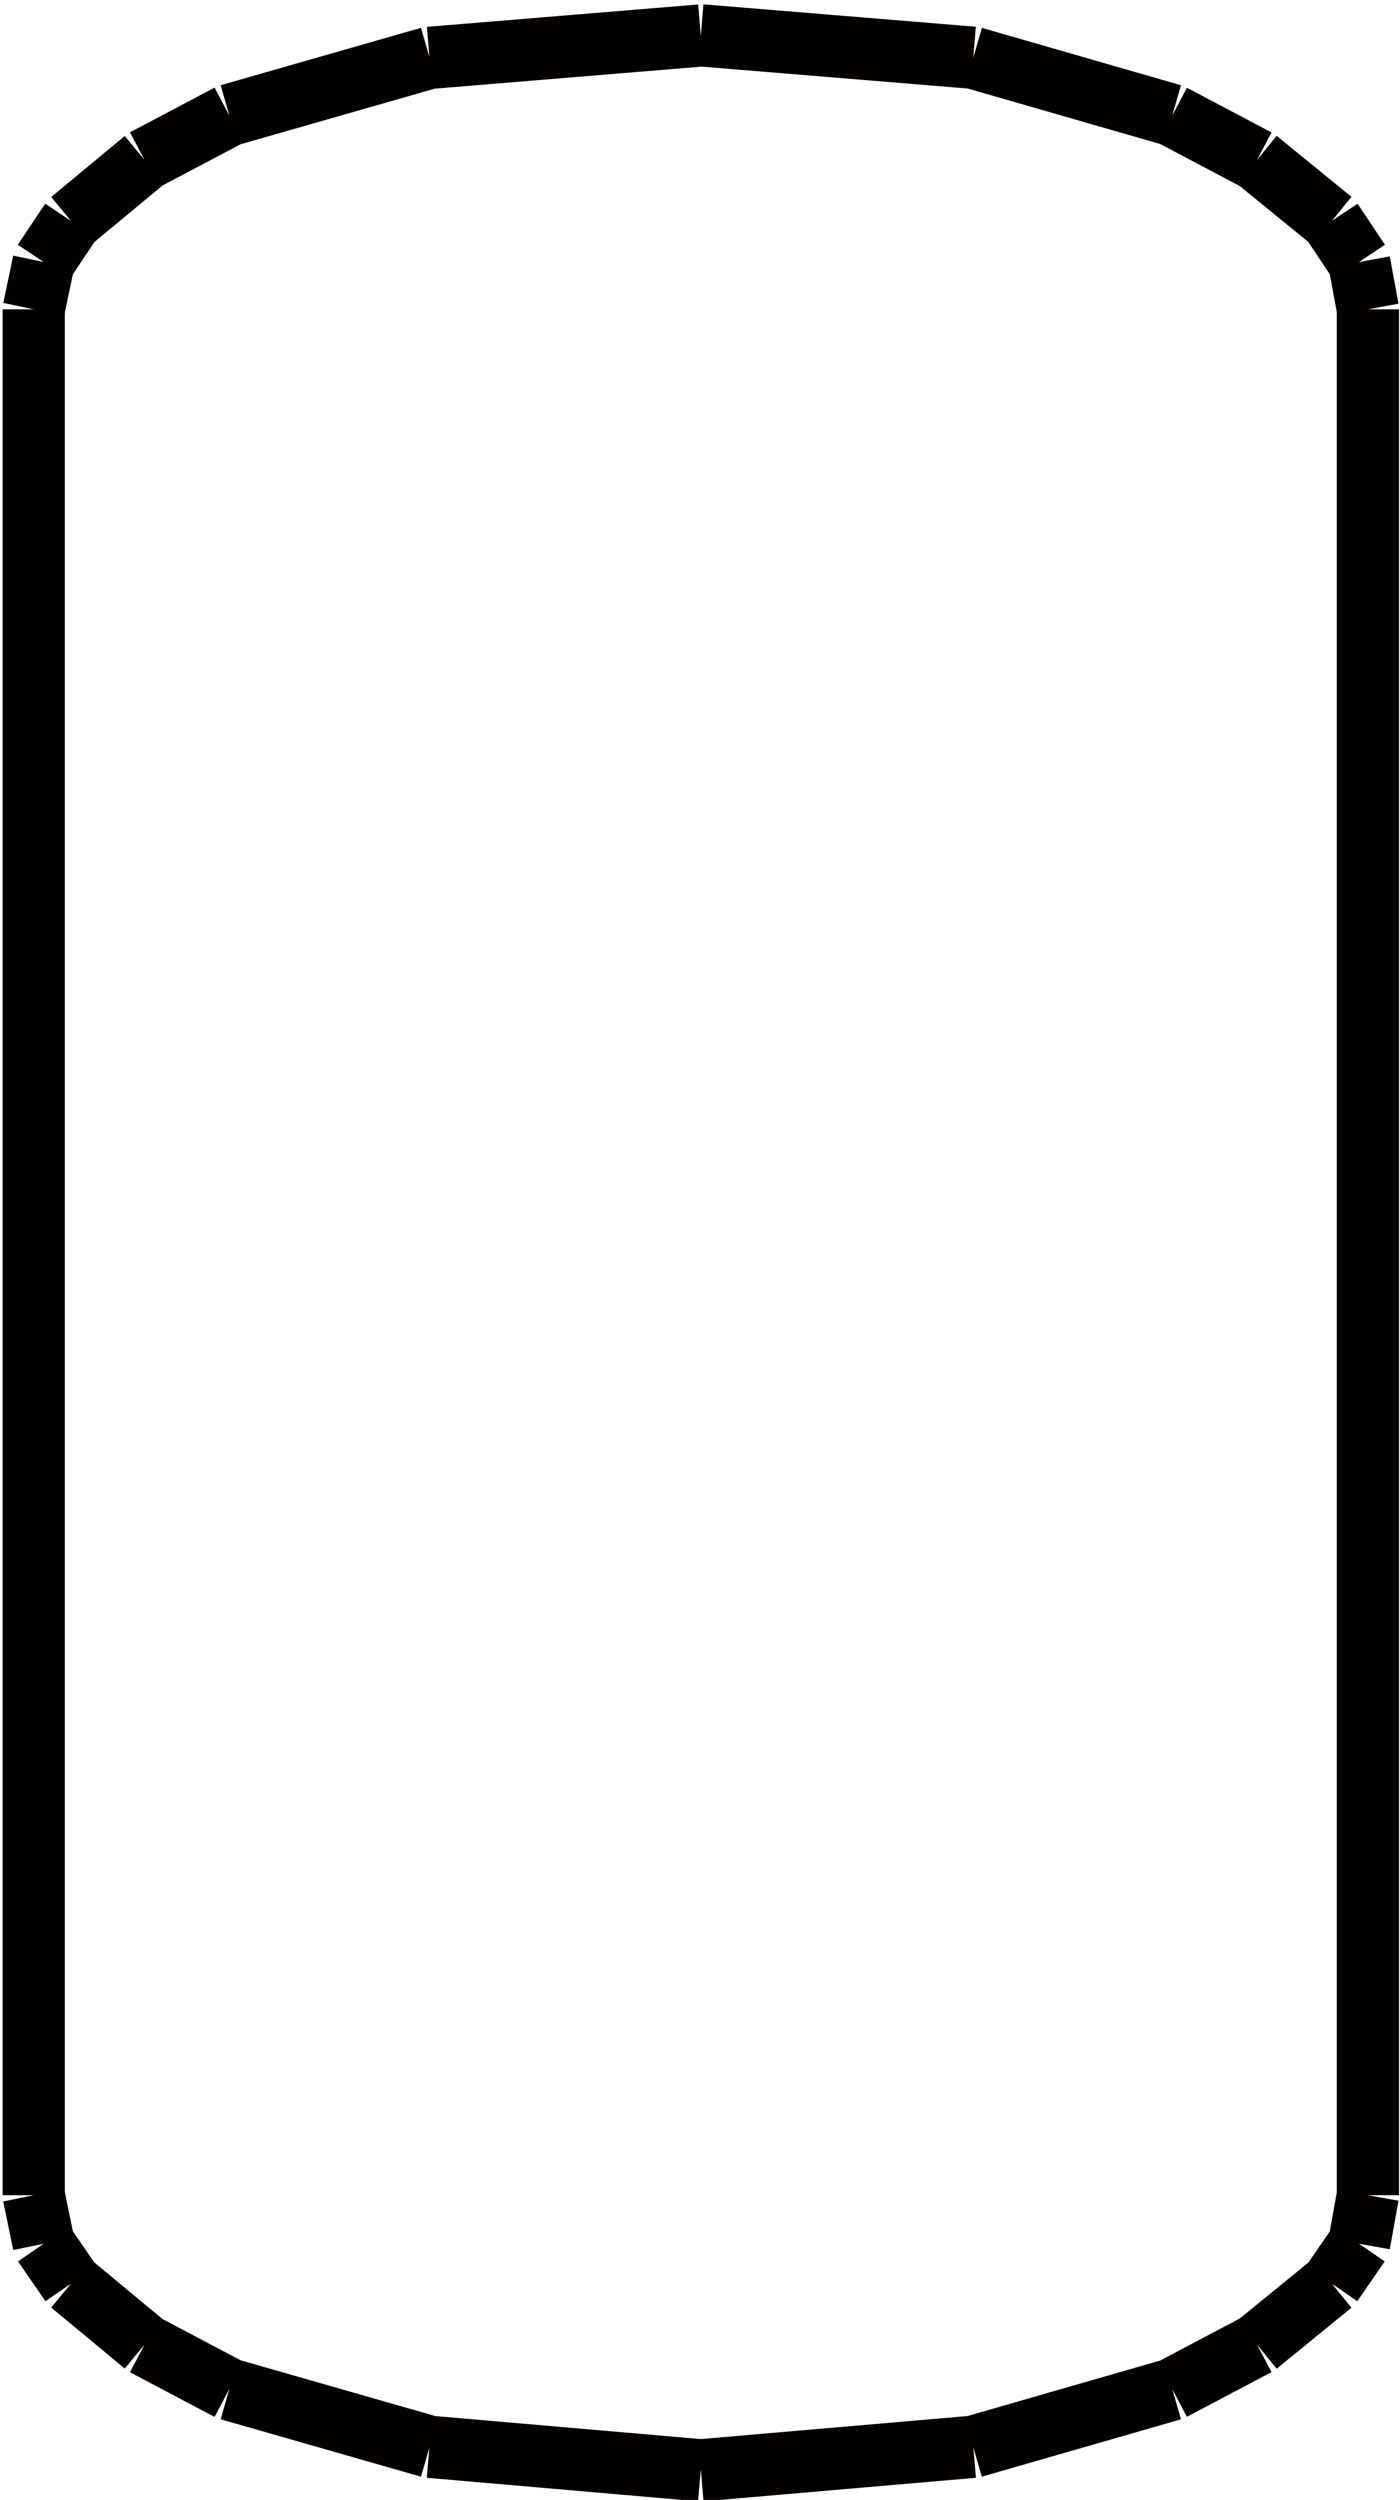 <?xml version="1.0" encoding="utf-8"?>
<!-- Generator: Adobe Illustrator 16.0.0, SVG Export Plug-In . SVG Version: 6.00 Build 0)  -->
<!DOCTYPE svg PUBLIC "-//W3C//DTD SVG 1.1//EN" "http://www.w3.org/Graphics/SVG/1.1/DTD/svg11.dtd">
<svg version="1.1" id="图层_1" xmlns="http://www.w3.org/2000/svg" xmlns:xlink="http://www.w3.org/1999/xlink" x="0px" y="0px"
	 width="11.25px" height="20.083px" viewBox="0 0 11.25 20.083" enable-background="new 0 0 11.25 20.083" xml:space="preserve">
<path fill="none" stroke="#040000" stroke-width="0.5" d="M10.992,2.485v15.15"/>
<path fill="none" stroke="#040000" stroke-width="0.5" d="M0.271,2.485v15.15"/>
<path fill="none" stroke="#040000" stroke-width="0.5" d="M10.992,2.485l-0.07-0.38 M10.921,2.105l-0.22-0.33 M10.702,1.775
	L10.702,1.775 M10.702,1.775l-0.601-0.49 M10.101,1.285l-0.68-0.359 M9.421,0.925L9.421,0.925 M9.421,0.925L7.821,0.464
	 M7.821,0.464L7.821,0.464 M7.821,0.464l-2.189-0.18 M5.631,0.285L5.631,0.285 M5.631,0.285l-2.18,0.18 M3.452,0.464L3.452,0.464
	 M3.452,0.464l-1.61,0.461 M1.841,0.925L1.841,0.925 M1.841,0.925l-0.68,0.359 M1.162,1.285l-0.591,0.49 M0.571,1.775L0.571,1.775
	 M0.571,1.775l-0.22,0.33 M0.351,2.105l-0.08,0.38"/>
<path fill="none" stroke="#040000" stroke-width="0.5" d="M10.992,17.635l-0.07,0.39 M10.921,18.025l-0.22,0.32 M10.702,18.345
	L10.702,18.345 M10.702,18.345l-0.601,0.49 M10.101,18.835l-0.68,0.359 M9.421,19.195L9.421,19.195 M9.421,19.195l-1.601,0.461
	 M7.821,19.656L7.821,19.656 M7.821,19.656l-2.189,0.189 M5.631,19.845L5.631,19.845 M5.631,19.845l-2.18-0.189 M3.452,19.656
	L3.452,19.656 M3.452,19.656l-1.61-0.461 M1.841,19.195L1.841,19.195 M1.841,19.195l-0.68-0.359 M1.162,18.835l-0.591-0.49
	 M0.571,18.345L0.571,18.345 M0.571,18.345l-0.22-0.32 M0.351,18.025l-0.08-0.39"/>
</svg>
